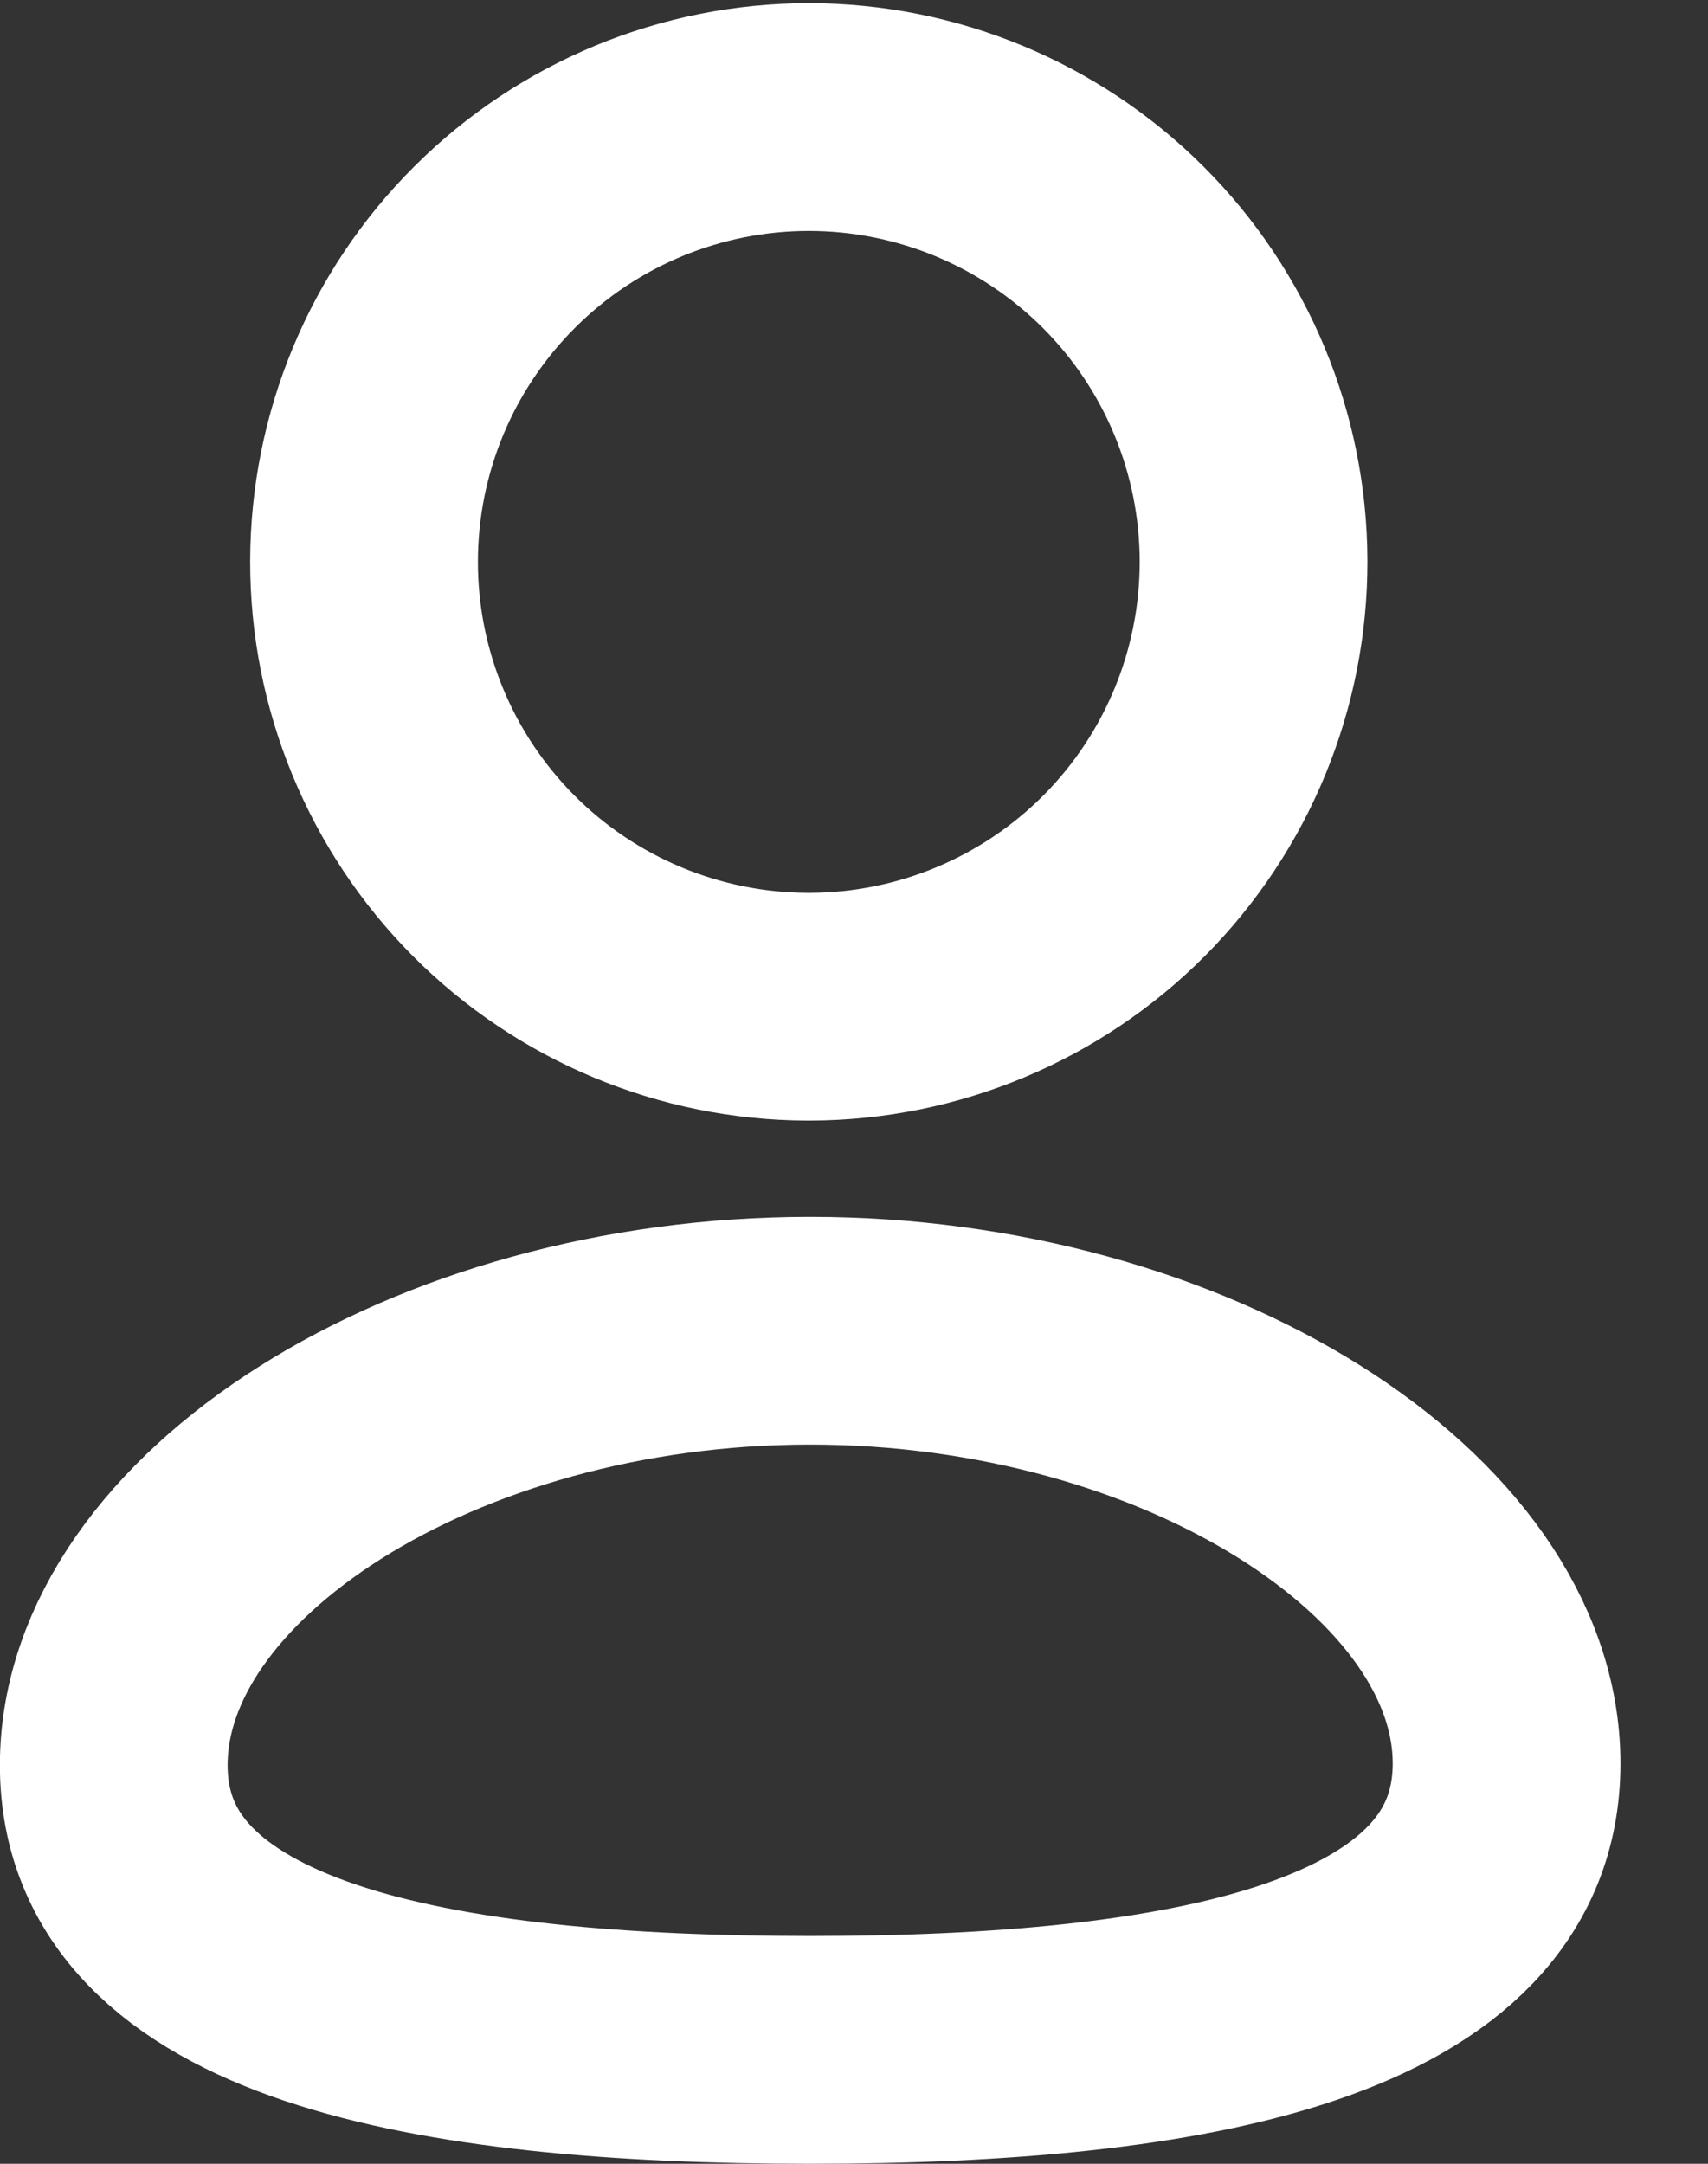 <svg width="15" height="19" viewBox="0 0 15 19" fill="none" xmlns="http://www.w3.org/2000/svg">
<rect x="0" y="0" width="15" height="19" fill="#333333" stroke="none"/>
<path fill-rule="evenodd" clip-rule="evenodd" d="M7.115 18C3.815 18 0.999 17.5 0.999 15.5C0.999 13.5 3.799 11.685 7.115 11.685C10.415 11.685 13.231 13.485 13.231 15.485C13.231 17.485 10.432 18 7.115 18Z" stroke="white" stroke-width="2" stroke-linecap="round" stroke-linejoin="round"/>
<path fill-rule="evenodd" clip-rule="evenodd" d="M7.117 8.84C8.152 8.836 9.143 8.422 9.873 7.689C10.602 6.955 11.011 5.962 11.009 4.927C11.007 3.892 10.595 2.901 9.863 2.17C9.13 1.439 8.138 1.028 7.103 1.028C6.069 1.028 5.076 1.439 4.344 2.17C3.611 2.901 3.199 3.892 3.197 4.927C3.195 5.962 3.604 6.955 4.334 7.689C5.064 8.422 6.055 8.836 7.089 8.84H7.117Z" stroke="white" stroke-width="2" stroke-linecap="round" stroke-linejoin="round"/>
</svg>
